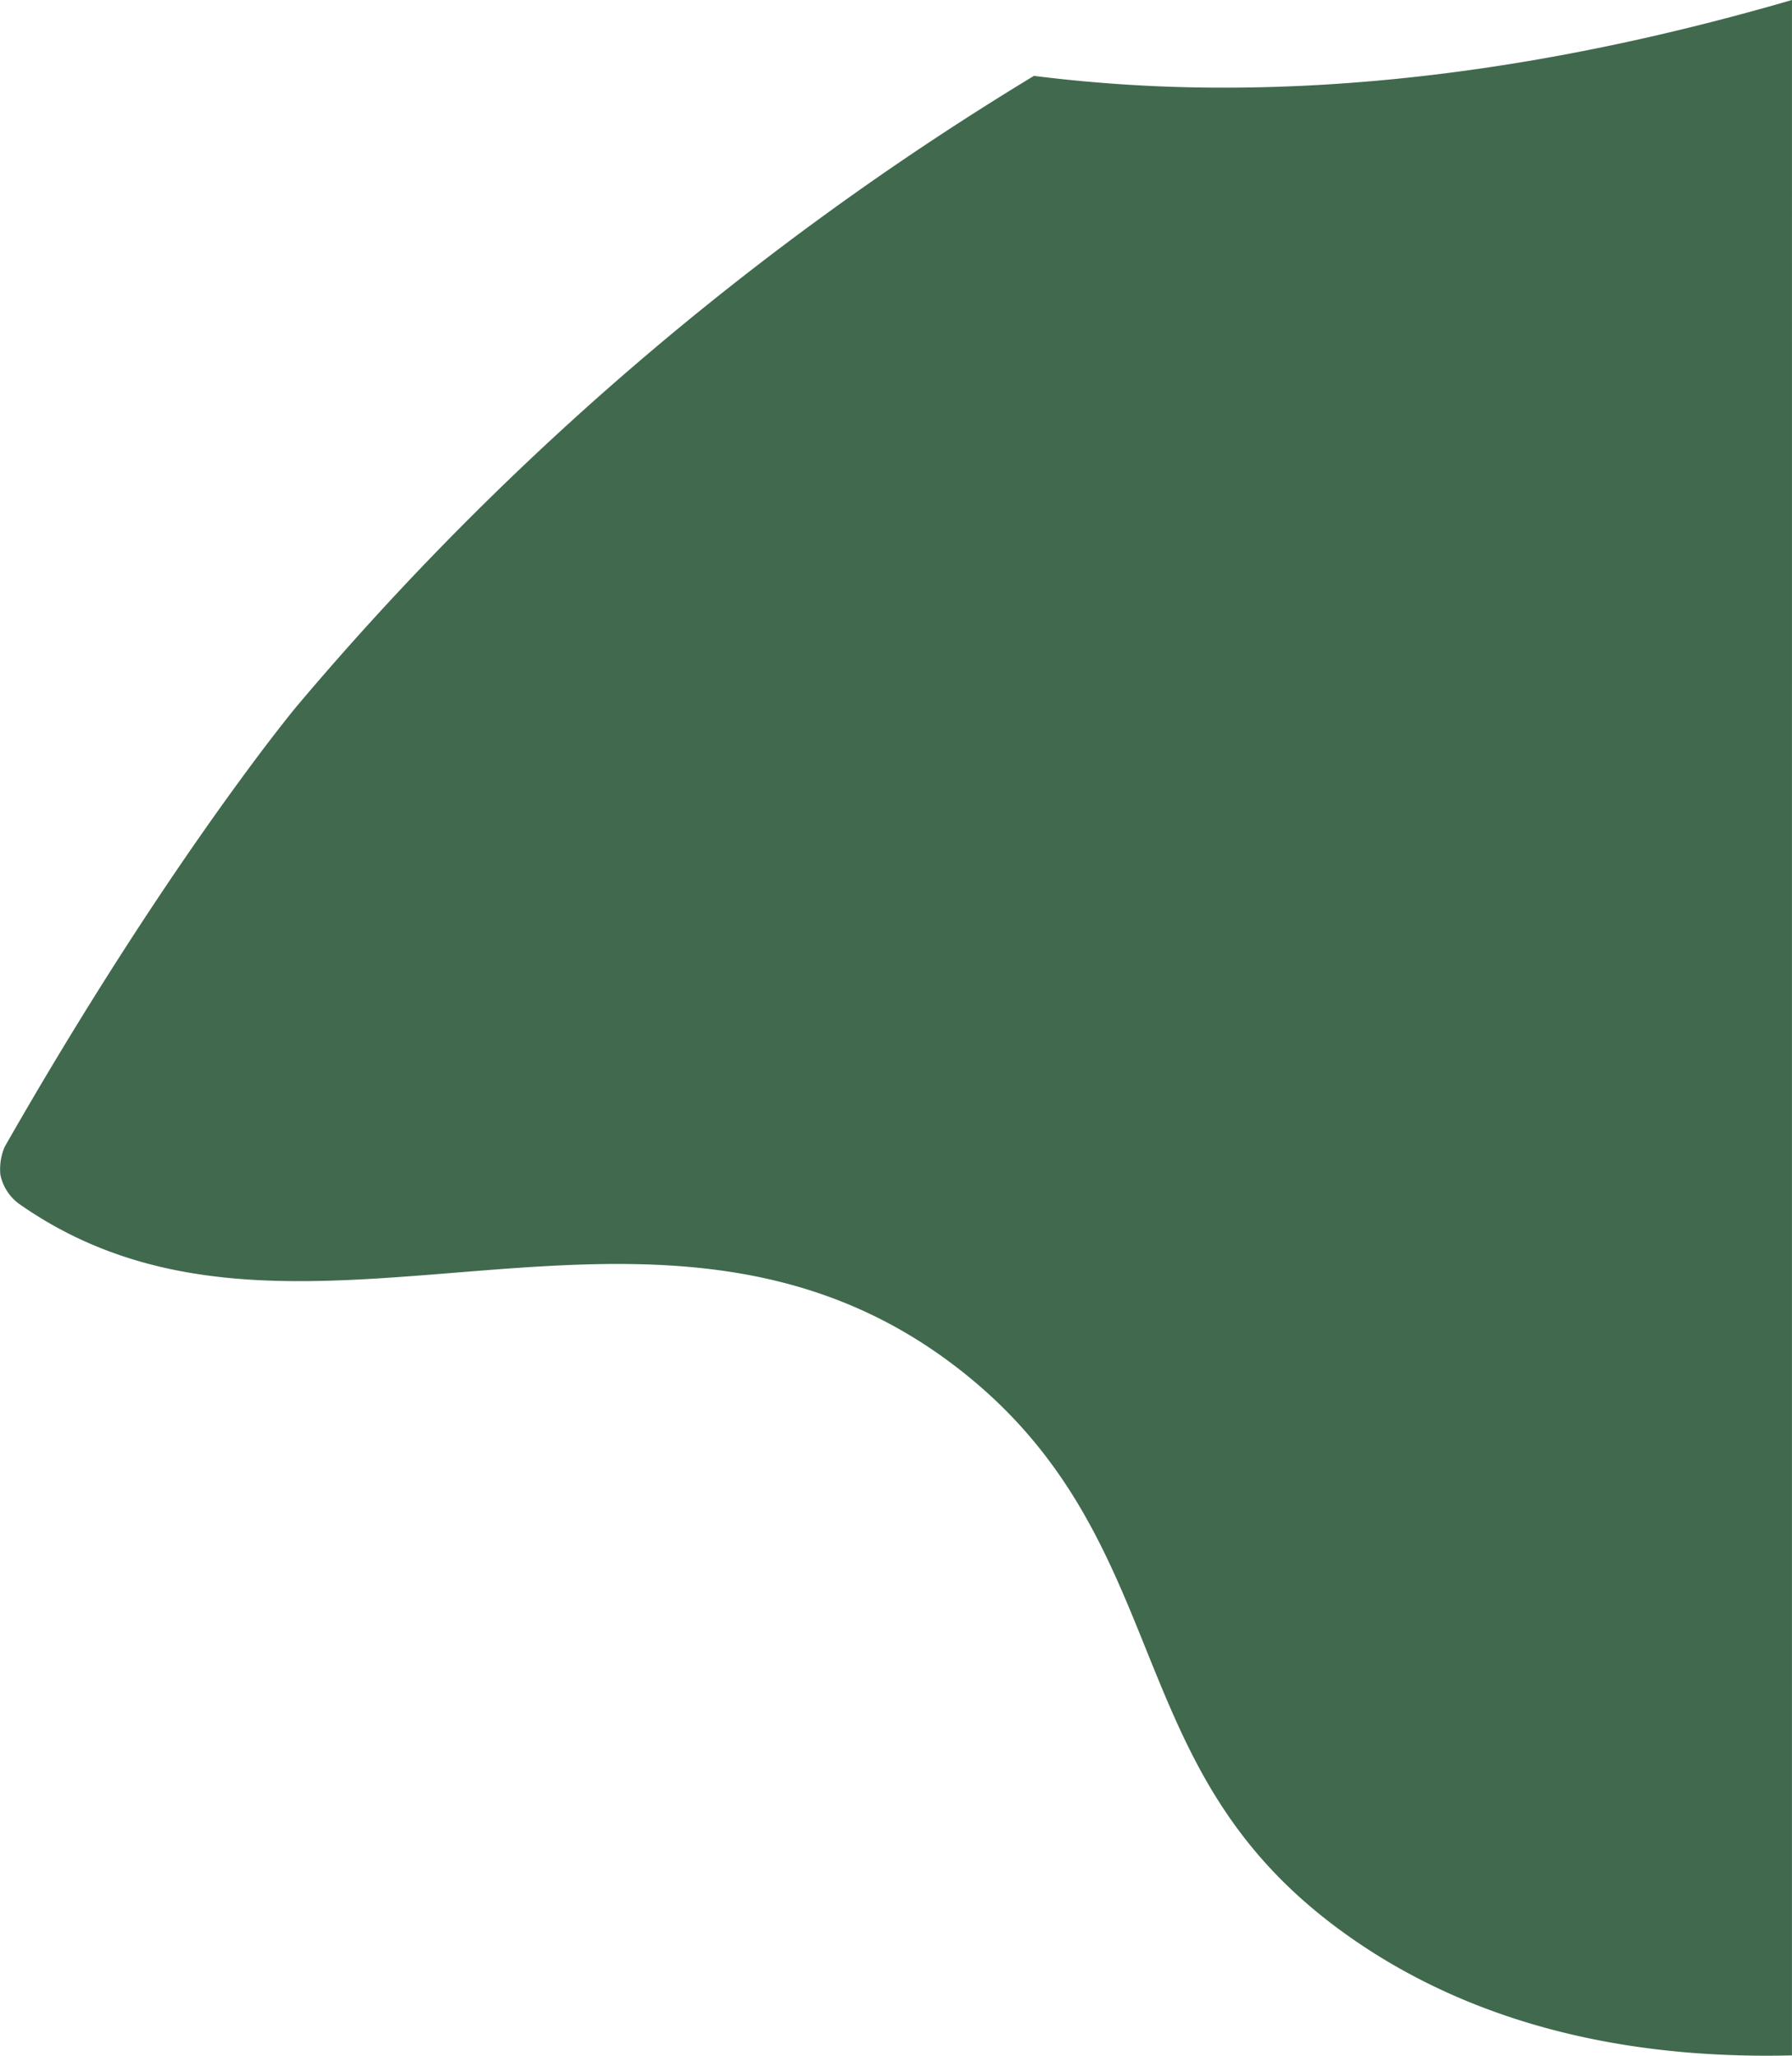 <svg xmlns="http://www.w3.org/2000/svg" xmlns:xlink="http://www.w3.org/1999/xlink" width="195.976" height="224.714" viewBox="0 0 195.976 224.714">
  <defs>
    <linearGradient id="linear-gradient" y1="0.5" x2="1" y2="0.5" gradientUnits="objectBoundingBox">
      <stop offset="0" stop-color="#366043"/>
      <stop offset="1" stop-color="#366043"/>
    </linearGradient>
  </defs>
  <path id="Caminho_13909" data-name="Caminho 13909" d="M414,423.743c-.032,0-.063-.008-.1-.006-18.443.436-34.217-3.592-46.859-11.987-14.477-9.612-18.952-20.7-23.69-32.432-4.36-10.8-8.868-21.961-21.32-31.27-17.207-12.862-36.016-11.342-54.2-9.876-17,1.373-33.088,2.662-47.588-7.432a5.228,5.228,0,0,1-2.178-3.3,6.252,6.252,0,0,1,.476-3.025c17.6-30.823,31.631-47.788,31.868-48.071a326.863,326.863,0,0,1,80.69-68.994,165.886,165.886,0,0,0,20.783,1.287c17.908,0,38.5-2.71,62.119-9.585Z" transform="translate(-218.028 -199.055)" opacity="0.94" fill="url(#linear-gradient)" style="mix-blend-mode: normal;isolation: isolate"/>
</svg>
